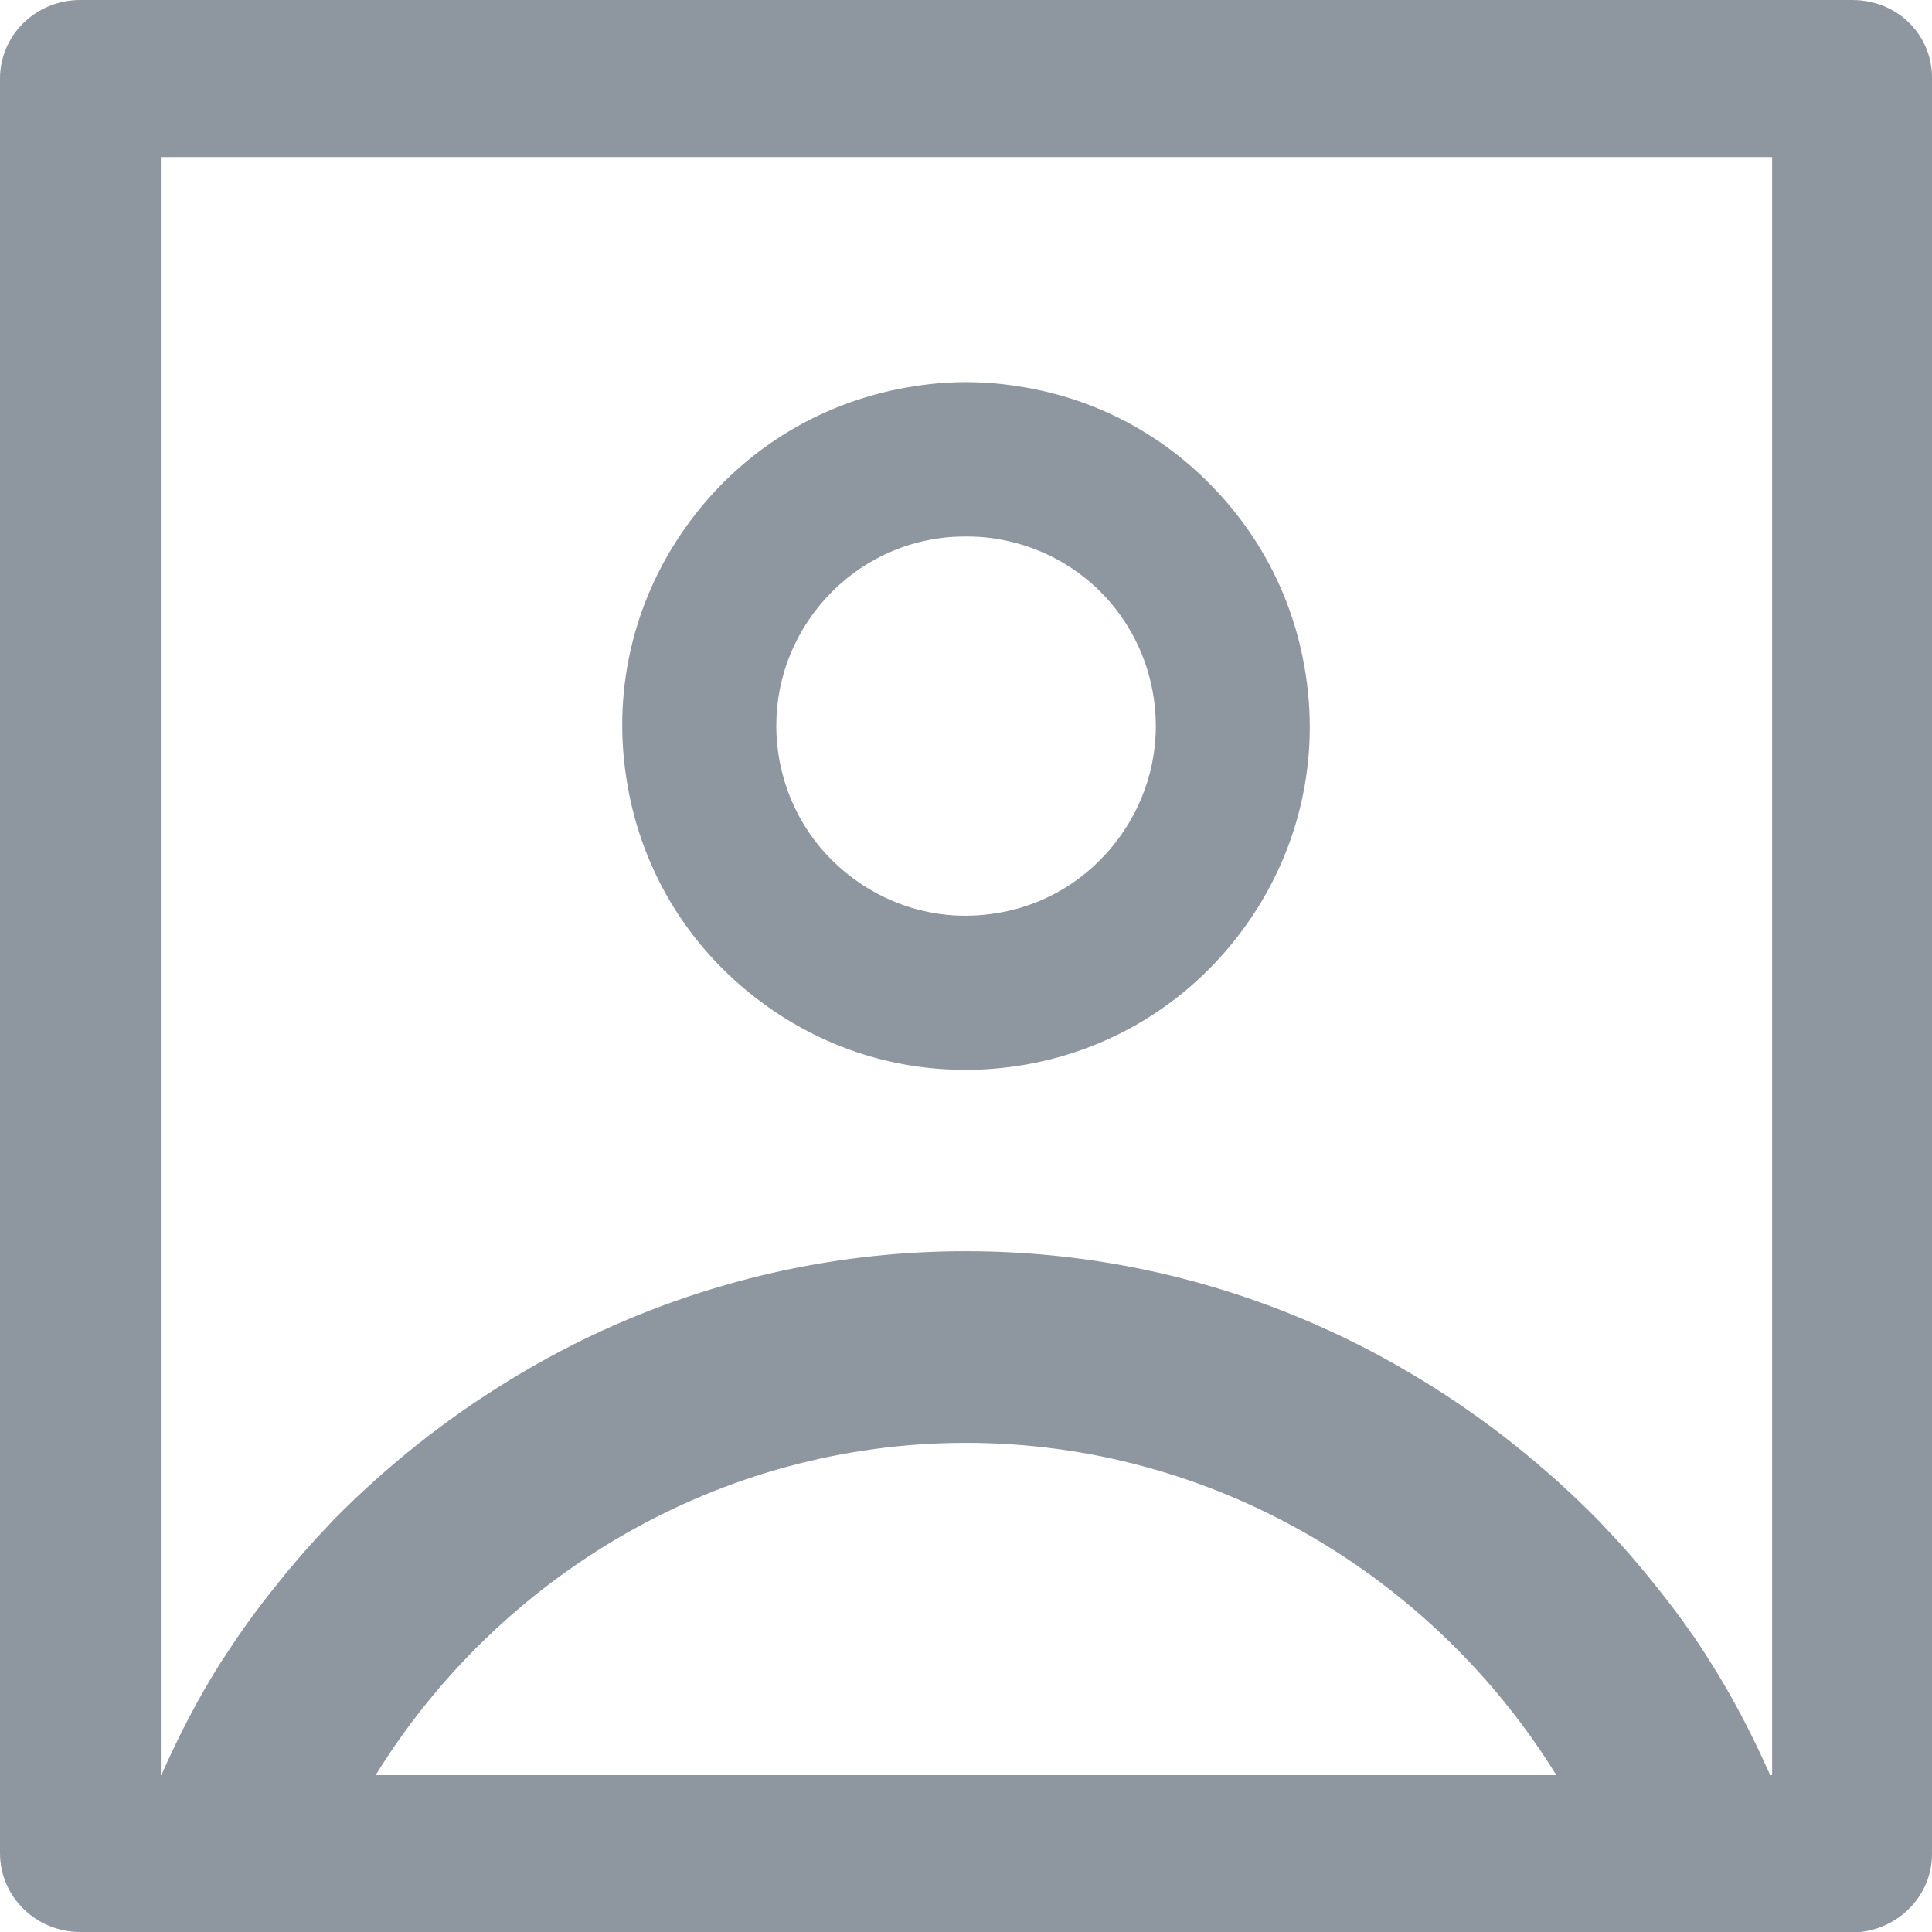 <?xml version="1.0" encoding="utf-8"?>
<!-- Generator: Adobe Illustrator 22.0.1, SVG Export Plug-In . SVG Version: 6.00 Build 0)  -->
<svg version="1.1" id="Layer_1" xmlns="http://www.w3.org/2000/svg" xmlns:xlink="http://www.w3.org/1999/xlink" x="0px" y="0px"
	 viewBox="0 0 16 16" enable-background="new 0 0 16 16" xml:space="preserve">
<path fill="#8E969F" d="M15.811,0.189C15.686,0.066,15.519,0,15.34,0H0.664C0.297,0,0,0.291,0,0.65v1.307V3.26v10.959v1.129
	C0,15.707,0.297,16,0.664,16h4.07h6.693h3.98C15.74,15.963,16,15.688,16,15.354V0.648C16.002,0.477,15.935,0.312,15.811,0.189z
	 M1.332,1.301h13.344v13.4H14.66c-0.144-0.324-0.307-0.641-0.496-0.938c-0.059-0.094-0.117-0.184-0.182-0.273
	c-0.072-0.104-0.148-0.203-0.227-0.303c-0.144-0.184-0.296-0.363-0.457-0.531c-0.021-0.021-0.039-0.045-0.06-0.064
	c-0.438-0.445-0.93-0.838-1.468-1.166c-0.001-0.002-0.003-0.002-0.004-0.002c-0.272-0.166-0.555-0.316-0.849-0.445h0.001
	c-0.897-0.397-1.883-0.617-2.92-0.617s-2.024,0.221-2.92,0.617l0,0c-0.293,0.129-0.577,0.279-0.849,0.445c0,0-0.002,0-0.003,0.002
	c-0.539,0.328-1.031,0.721-1.469,1.166c-0.02,0.02-0.038,0.043-0.057,0.062c-0.163,0.17-0.314,0.35-0.459,0.533
	c-0.078,0.1-0.154,0.199-0.226,0.303c-0.065,0.09-0.122,0.182-0.184,0.273c-0.189,0.299-0.352,0.613-0.495,0.938H1.332V1.301z
	 M3.111,14.701C4.127,13.055,5.953,11.949,8,11.949s3.872,1.106,4.889,2.752H3.111z"/>
<path fill="#8E969F" d="M6.305,8.299C6.799,8.666,7.382,8.86,7.994,8.86c0.143,0,0.282-0.01,0.423-0.031
	c0.752-0.111,1.415-0.51,1.869-1.121c0.453-0.611,0.642-1.361,0.529-2.111c-0.09-0.607-0.367-1.16-0.803-1.596
	C9.58,3.566,9.029,3.287,8.418,3.197c-0.276-0.043-0.561-0.043-0.834,0C6.832,3.309,6.169,3.705,5.715,4.316S5.072,5.678,5.185,6.43
	C5.295,7.182,5.693,7.846,6.305,8.299z M6.739,5.076c0.25-0.336,0.616-0.557,1.03-0.617C7.846,4.447,7.924,4.443,8,4.443
	c0.078,0,0.154,0.004,0.231,0.016C8.92,4.561,9.452,5.092,9.555,5.781c0.061,0.414-0.043,0.828-0.294,1.166
	C9.011,7.285,8.645,7.506,8.23,7.566C7.814,7.629,7.4,7.523,7.064,7.273C6.728,7.025,6.508,6.658,6.446,6.242
	C6.385,5.828,6.488,5.414,6.739,5.076z"/>
</svg>
